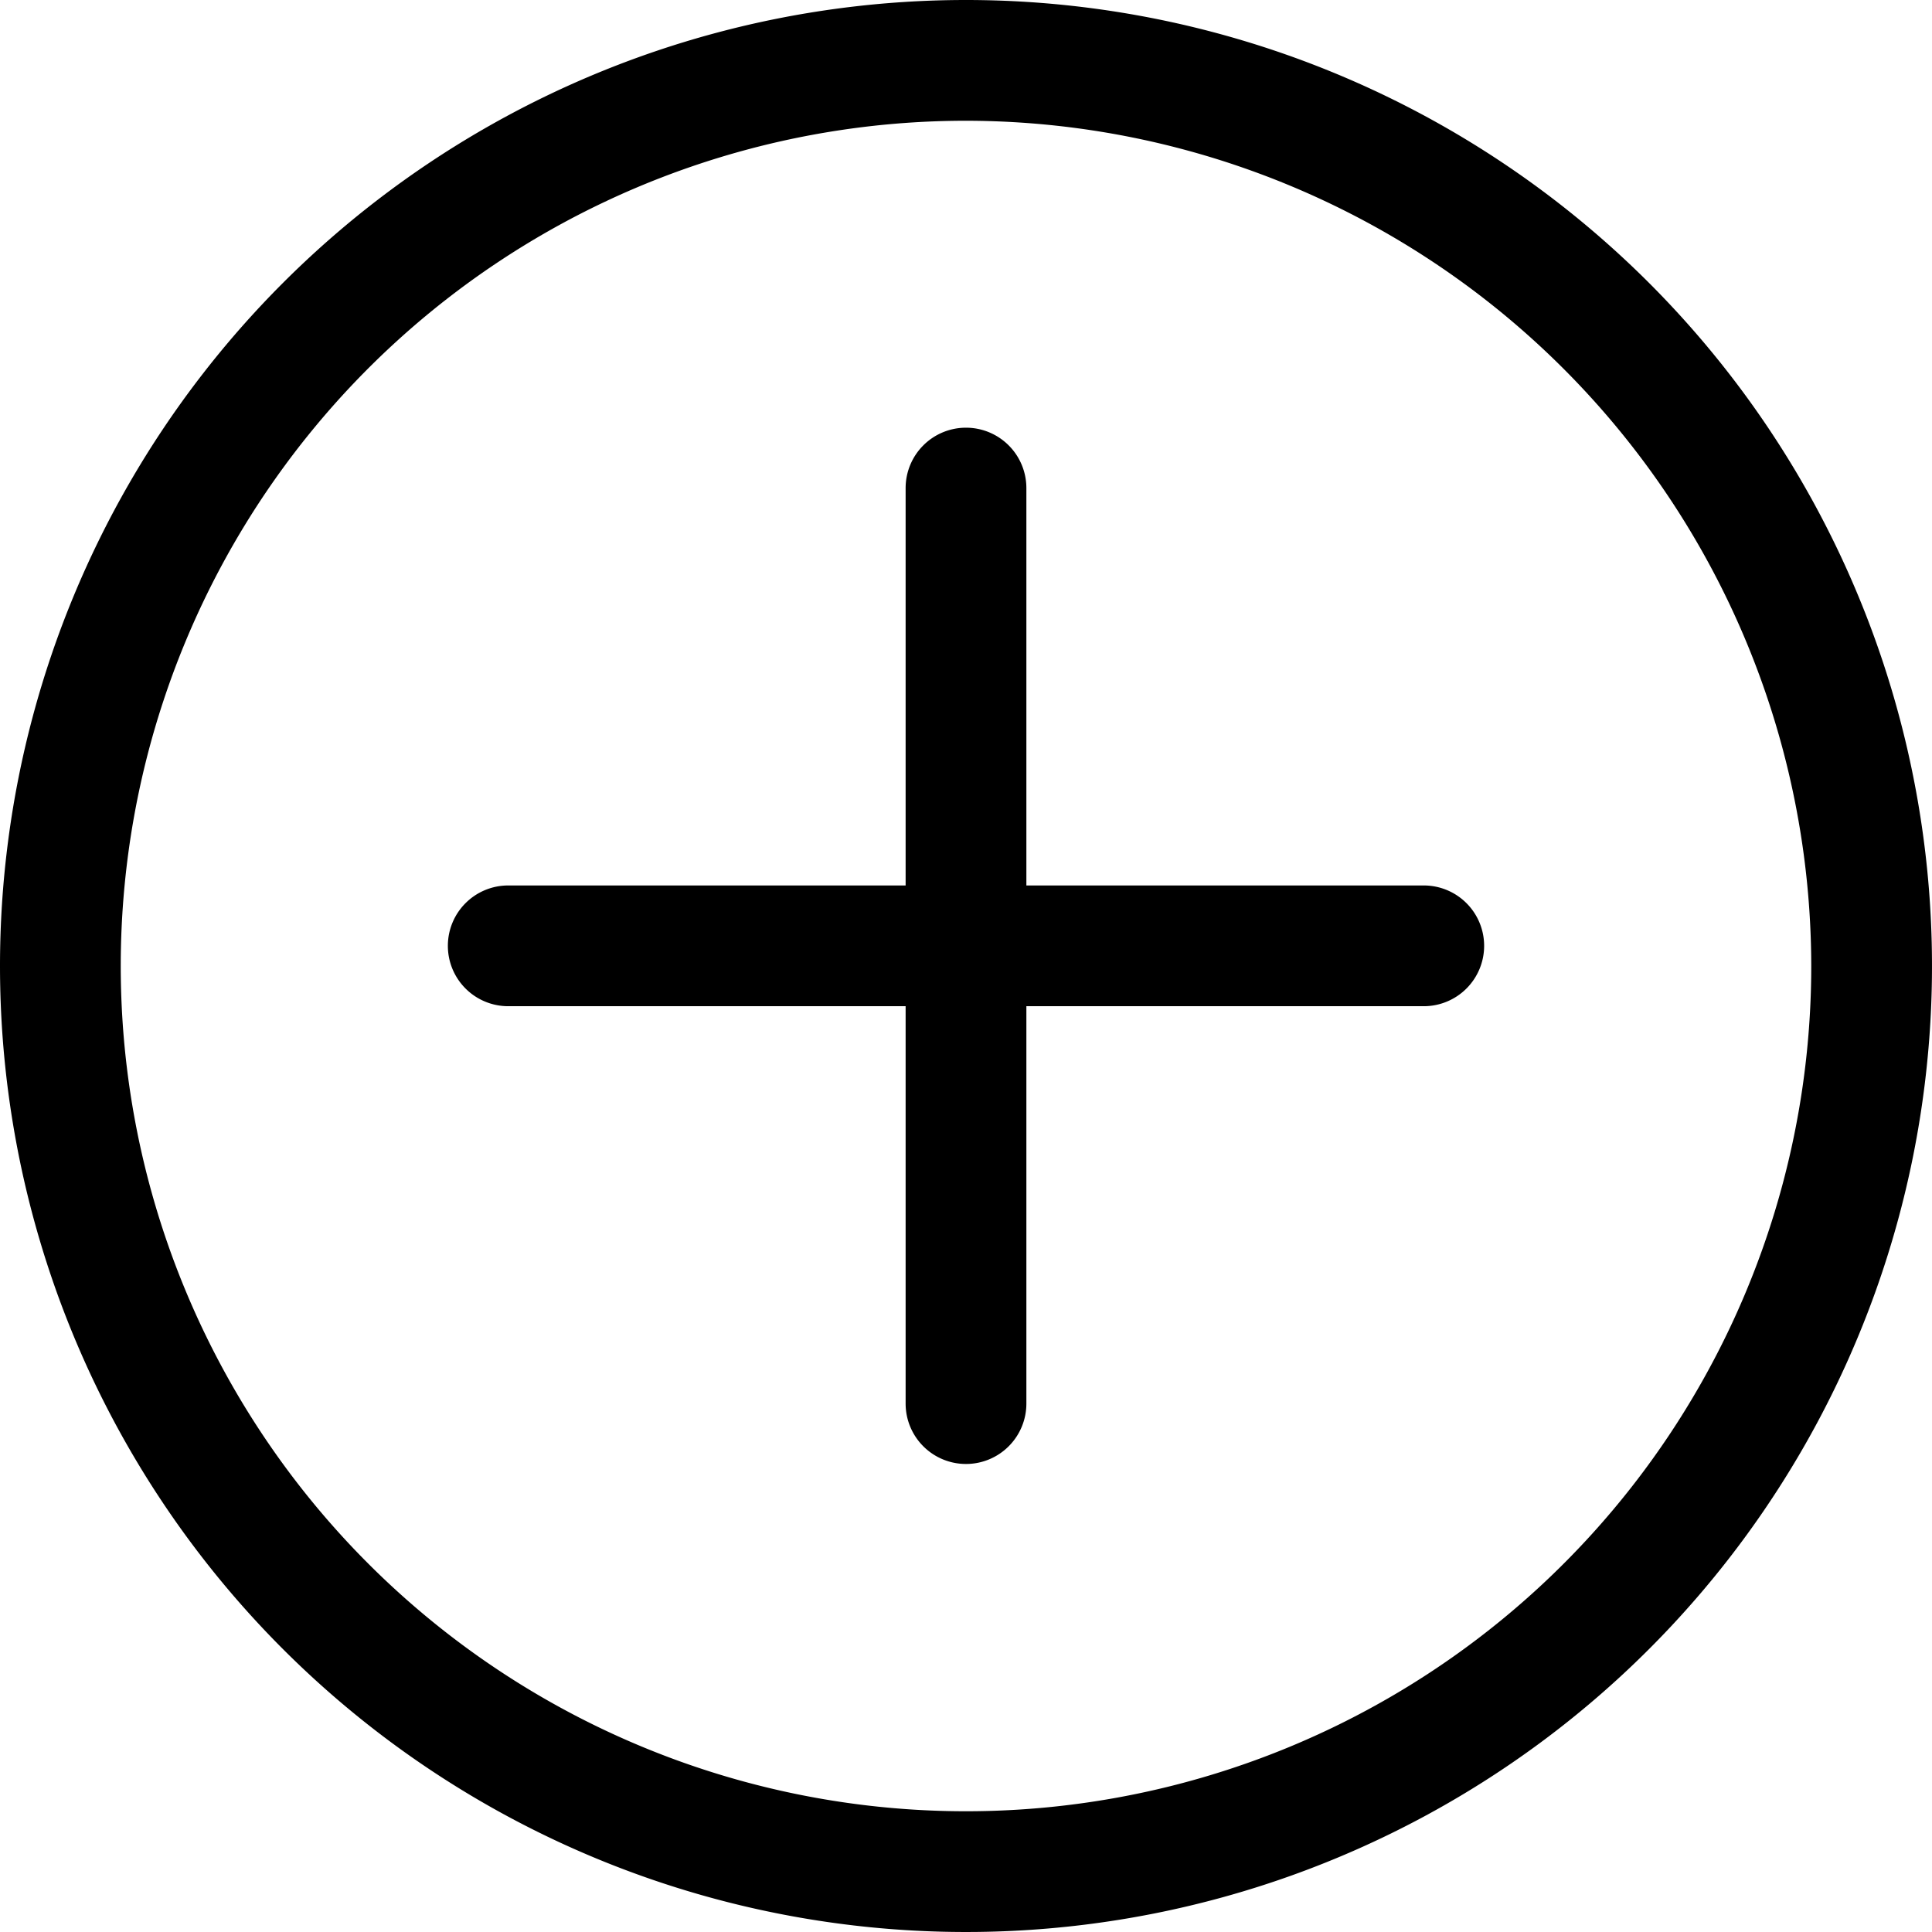 <svg xmlns="http://www.w3.org/2000/svg" width="16" height="16" viewBox="0 0 16 16">
  <g id="组_103" data-name="组 103" transform="translate(0.2 0.518)">
    <path id="c" class="cls-1" d="M8,1a7,7,0,1,0,7,7A7.008,7.008,0,0,0,8,1M8,0A8,8,0,1,1,0,8,8,8,0,0,1,8,0Z" transform="translate(-0.2 -0.518)"/>
    <path id="b" class="cls-1" d="M0,8.082a.5.5,0,0,1-.5-.5V0A.5.5,0,0,1,0-.5.5.5,0,0,1,.5,0V7.582A.5.5,0,0,1,0,8.082Z" transform="translate(7.8 3.524)"/>
    <path id="a" class="cls-1" d="M0,8.082a.5.5,0,0,1-.5-.5V0A.5.5,0,0,1,0-.5.5.5,0,0,1,.5,0V7.582A.5.5,0,0,1,0,8.082Z" transform="translate(11.591 7.315) rotate(90)"/>
  </g>
</svg>
